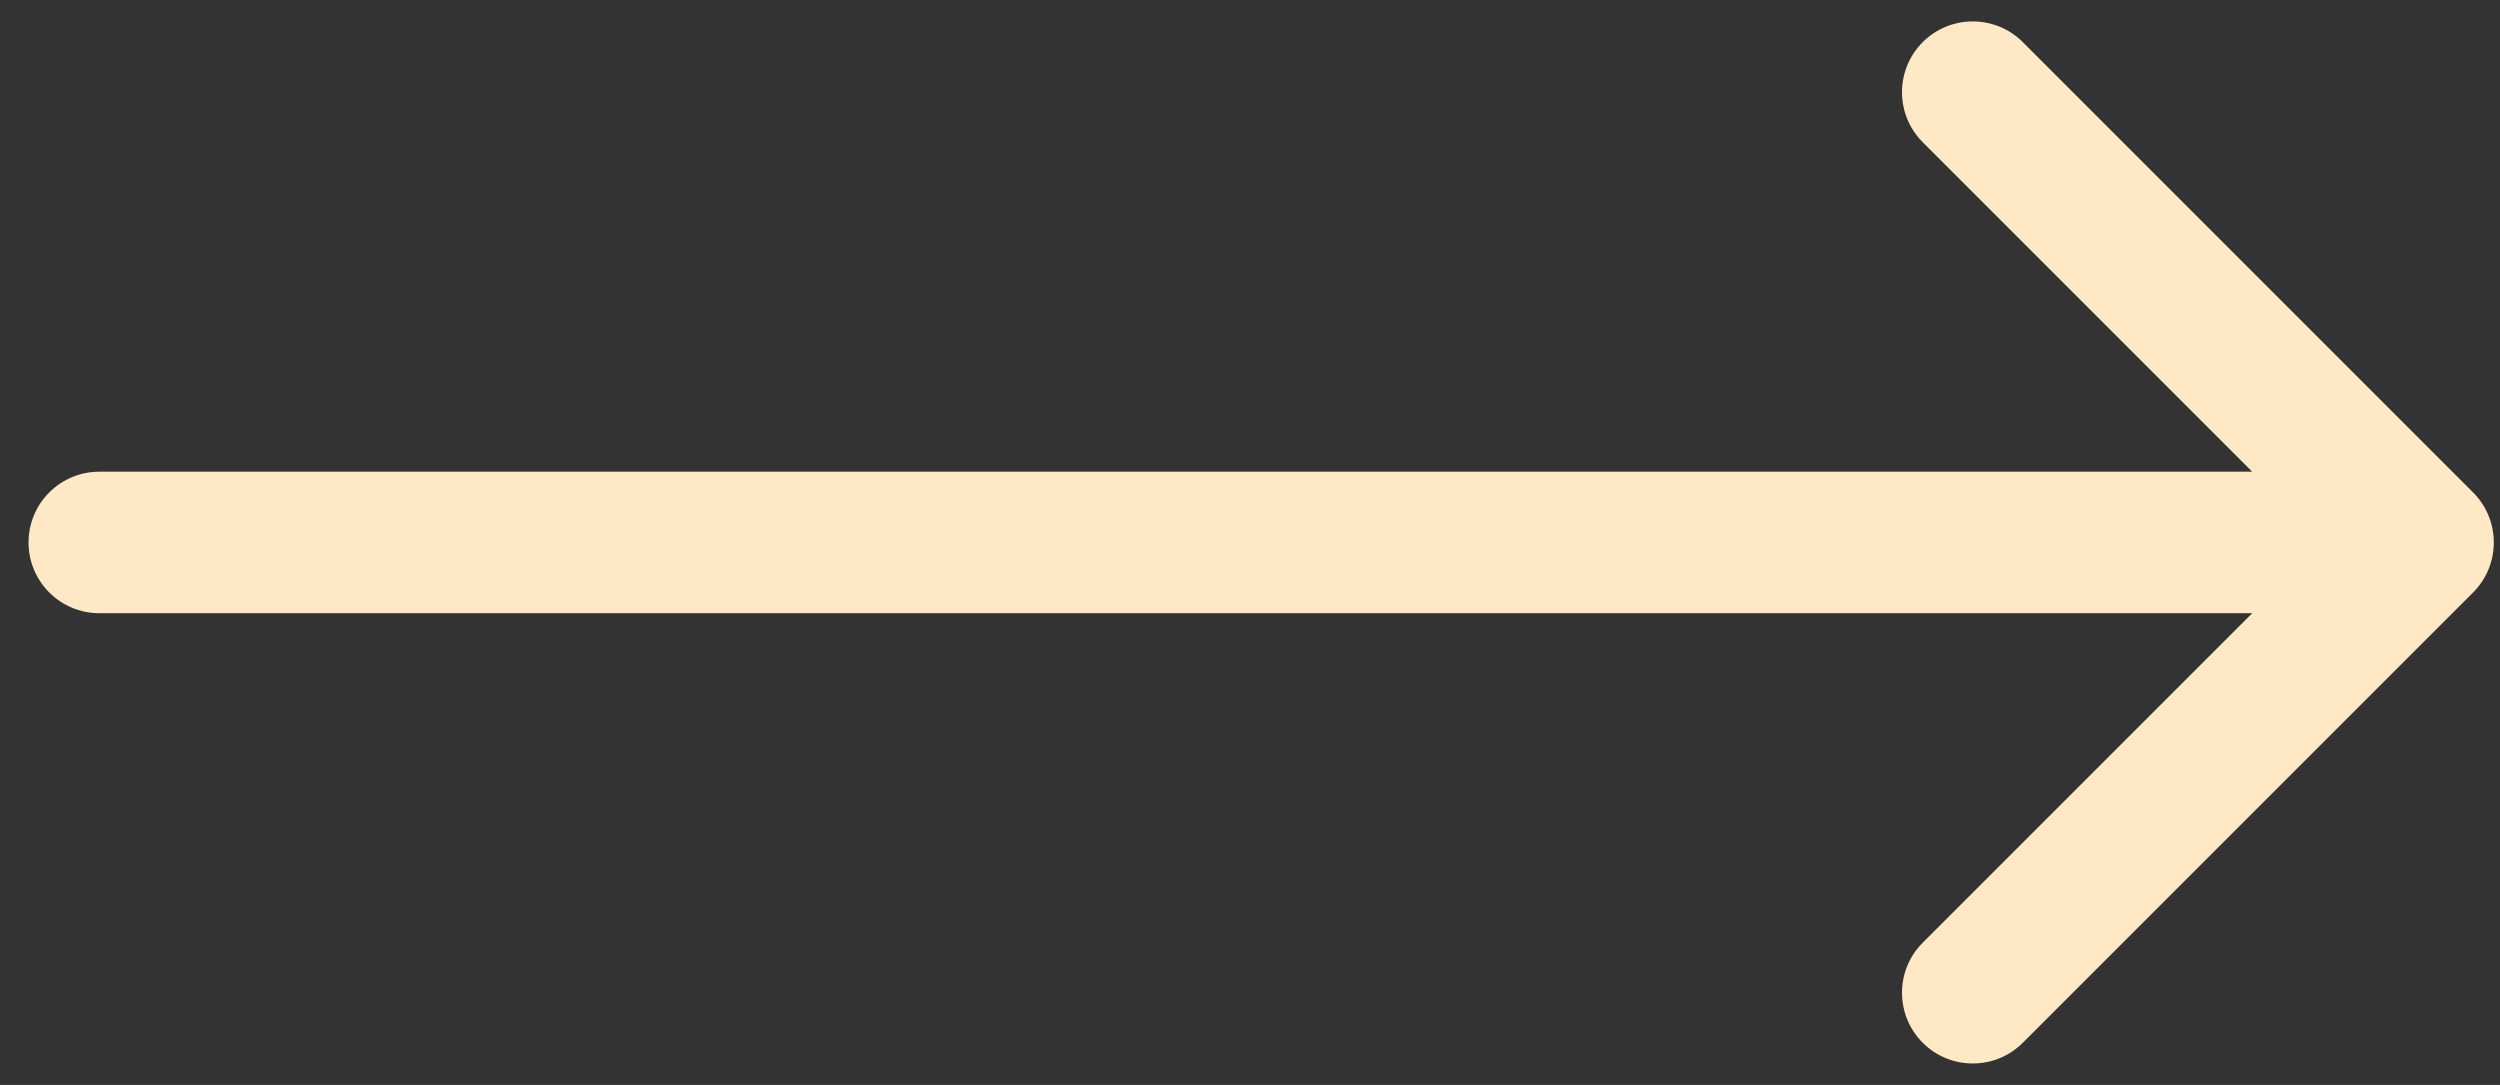 <svg width="53" height="23" viewBox="0 0 53 23" fill="none" xmlns="http://www.w3.org/2000/svg">
<rect x="0" y="0" width="53" height="23" fill="#333333" stroke="none"/>
<path d="M2.105 10C1.277 10 0.605 10.672 0.605 11.5C0.605 12.328 1.277 13 2.105 13L2.105 10ZM52.429 12.561C53.015 11.975 53.015 11.025 52.429 10.439L42.883 0.893C42.297 0.308 41.348 0.308 40.762 0.893C40.176 1.479 40.176 2.429 40.762 3.015L49.247 11.5L40.762 19.985C40.176 20.571 40.176 21.521 40.762 22.107C41.348 22.692 42.297 22.692 42.883 22.107L52.429 12.561ZM2.105 13L51.368 13V10L2.105 10L2.105 13Z" fill="#FFE8C5"/>
</svg>
